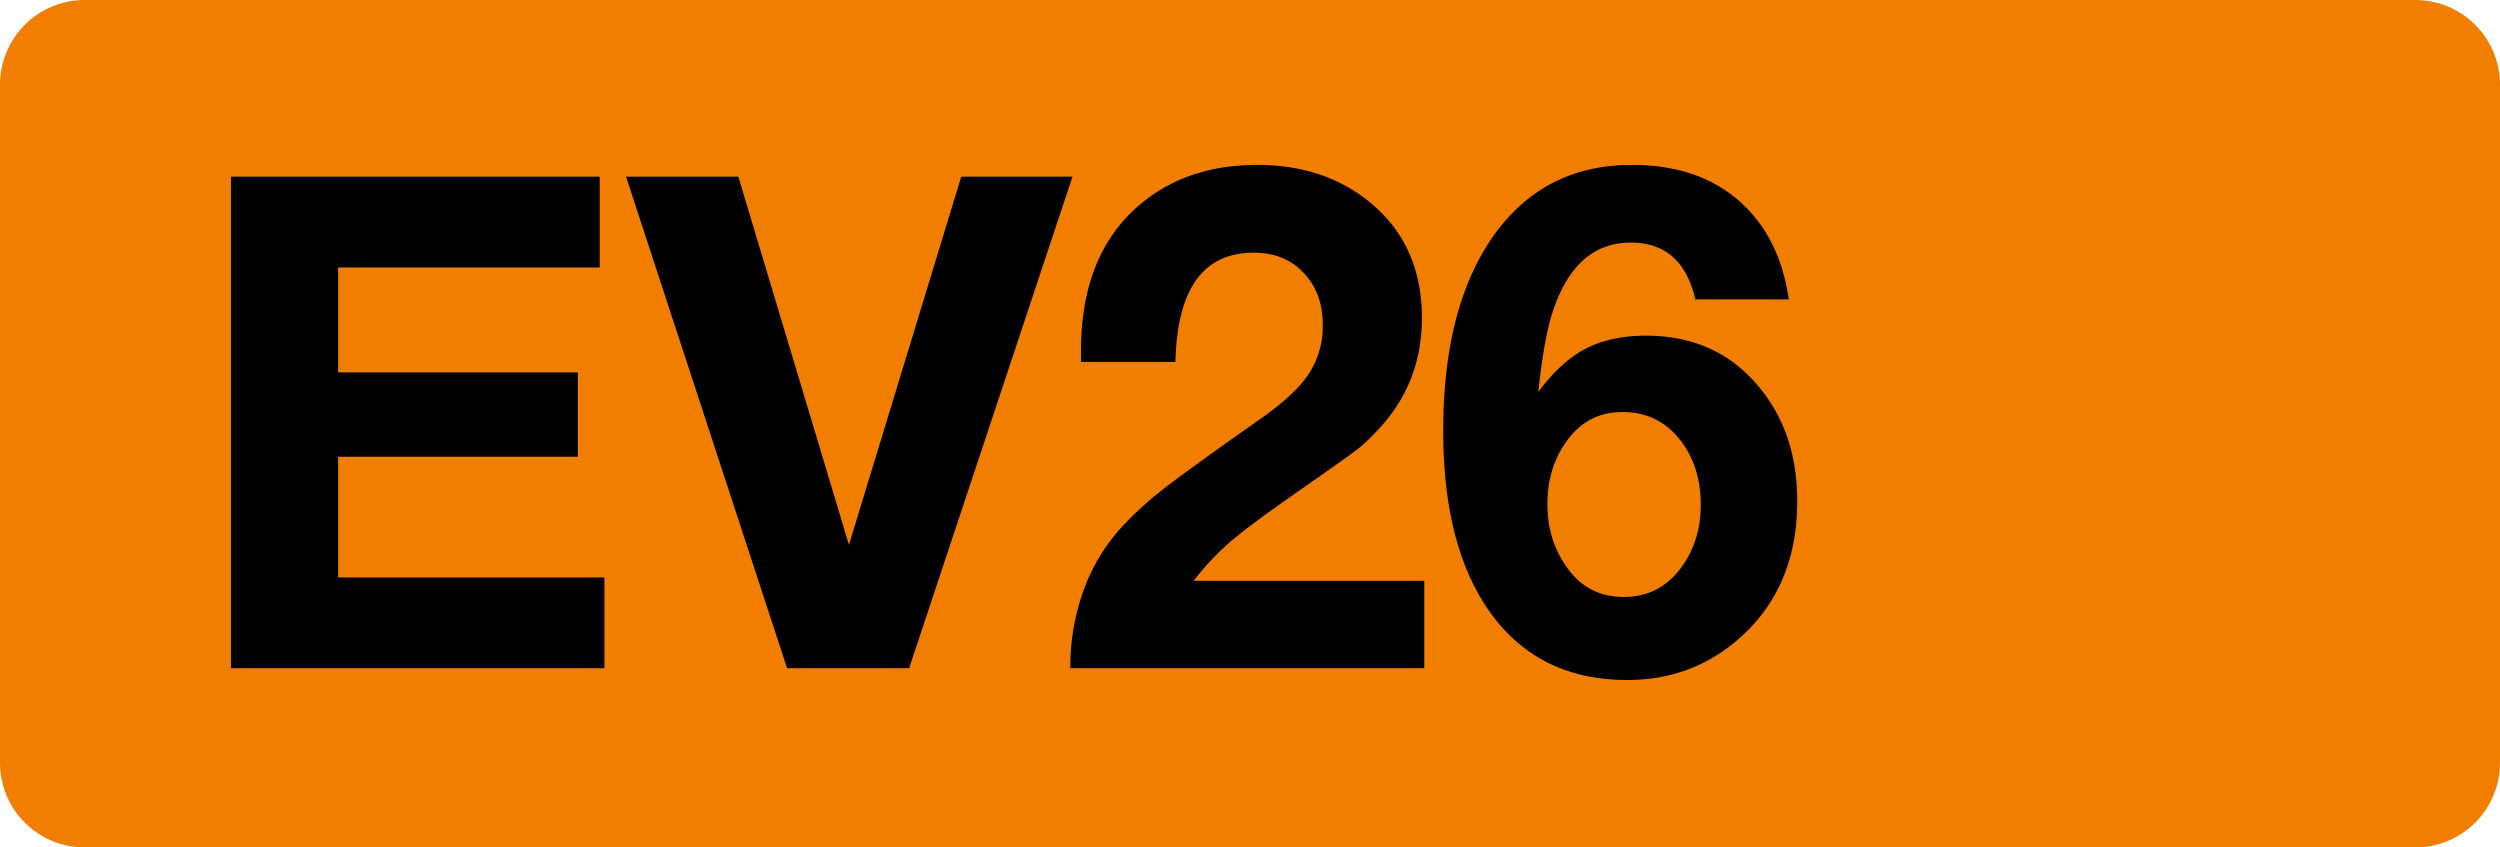 <svg class="color-immutable" width="59" height="20" viewBox="0 0 59 20" fill="none" xmlns="http://www.w3.org/2000/svg"><path fill-rule="evenodd" clip-rule="evenodd" d="M2 0a2 2 0 0 0-2 2v16a2 2 0 0 0 2 2h55a2 2 0 0 0 2-2V2a2 2 0 0 0-2-2H2Z" fill="#F27E00"/><path d="M14.153 4.17v2.142H7.98v2.476h5.657v1.991H7.98v2.849h6.284v2.142H5.45V4.17h8.704ZM25.311 4.17l-3.856 11.6h-2.88l-3.8-11.6h2.65l2.61 8.688 2.65-8.688h2.626ZM33.613 13.707v2.063h-8.355c0-.63.1-1.23.301-1.801a4.438 4.438 0 0 1 .865-1.476 8.13 8.13 0 0 1 1-.928c.386-.302 1.15-.855 2.293-1.659.556-.386.944-.745 1.167-1.079a2.04 2.04 0 0 0 .333-1.158c0-.508-.151-.918-.452-1.23-.297-.317-.688-.476-1.175-.476-1.195 0-1.812.86-1.849 2.579h-2.23v-.254c0-1.407.395-2.497 1.183-3.27.767-.75 1.759-1.126 2.976-1.126 1.079 0 1.98.307 2.705.92.788.667 1.182 1.563 1.182 2.69 0 .984-.314 1.83-.944 2.54-.206.232-.4.42-.579.563-.18.137-.653.473-1.42 1.007-.73.508-1.254.897-1.571 1.167a6.37 6.37 0 0 0-.873.928h5.443ZM42.216 7.066H40.01c-.206-.894-.714-1.341-1.523-1.341-.857 0-1.465.526-1.825 1.579-.148.428-.267 1.076-.357 1.944.35-.471.72-.81 1.11-1.016.398-.206.874-.31 1.43-.31 1.089 0 1.964.387 2.625 1.16.63.73.945 1.644.945 2.744 0 1.307-.423 2.357-1.27 3.15-.762.715-1.677 1.072-2.745 1.072-1.37 0-2.436-.516-3.198-1.547-.762-1.037-1.142-2.481-1.142-4.333 0-1.978.407-3.528 1.221-4.65.789-1.084 1.865-1.626 3.23-1.626 1.285 0 2.27.431 2.951 1.293.392.498.643 1.124.754 1.88ZM38.29 9.724c-.556 0-.997.233-1.325.698-.297.413-.445.905-.445 1.476 0 .566.151 1.06.453 1.484.328.47.777.706 1.348.706.556 0 1.003-.225 1.341-.674.318-.424.476-.924.476-1.5 0-.566-.142-1.05-.428-1.452-.35-.492-.823-.738-1.42-.738Z" fill="#000"/></svg>